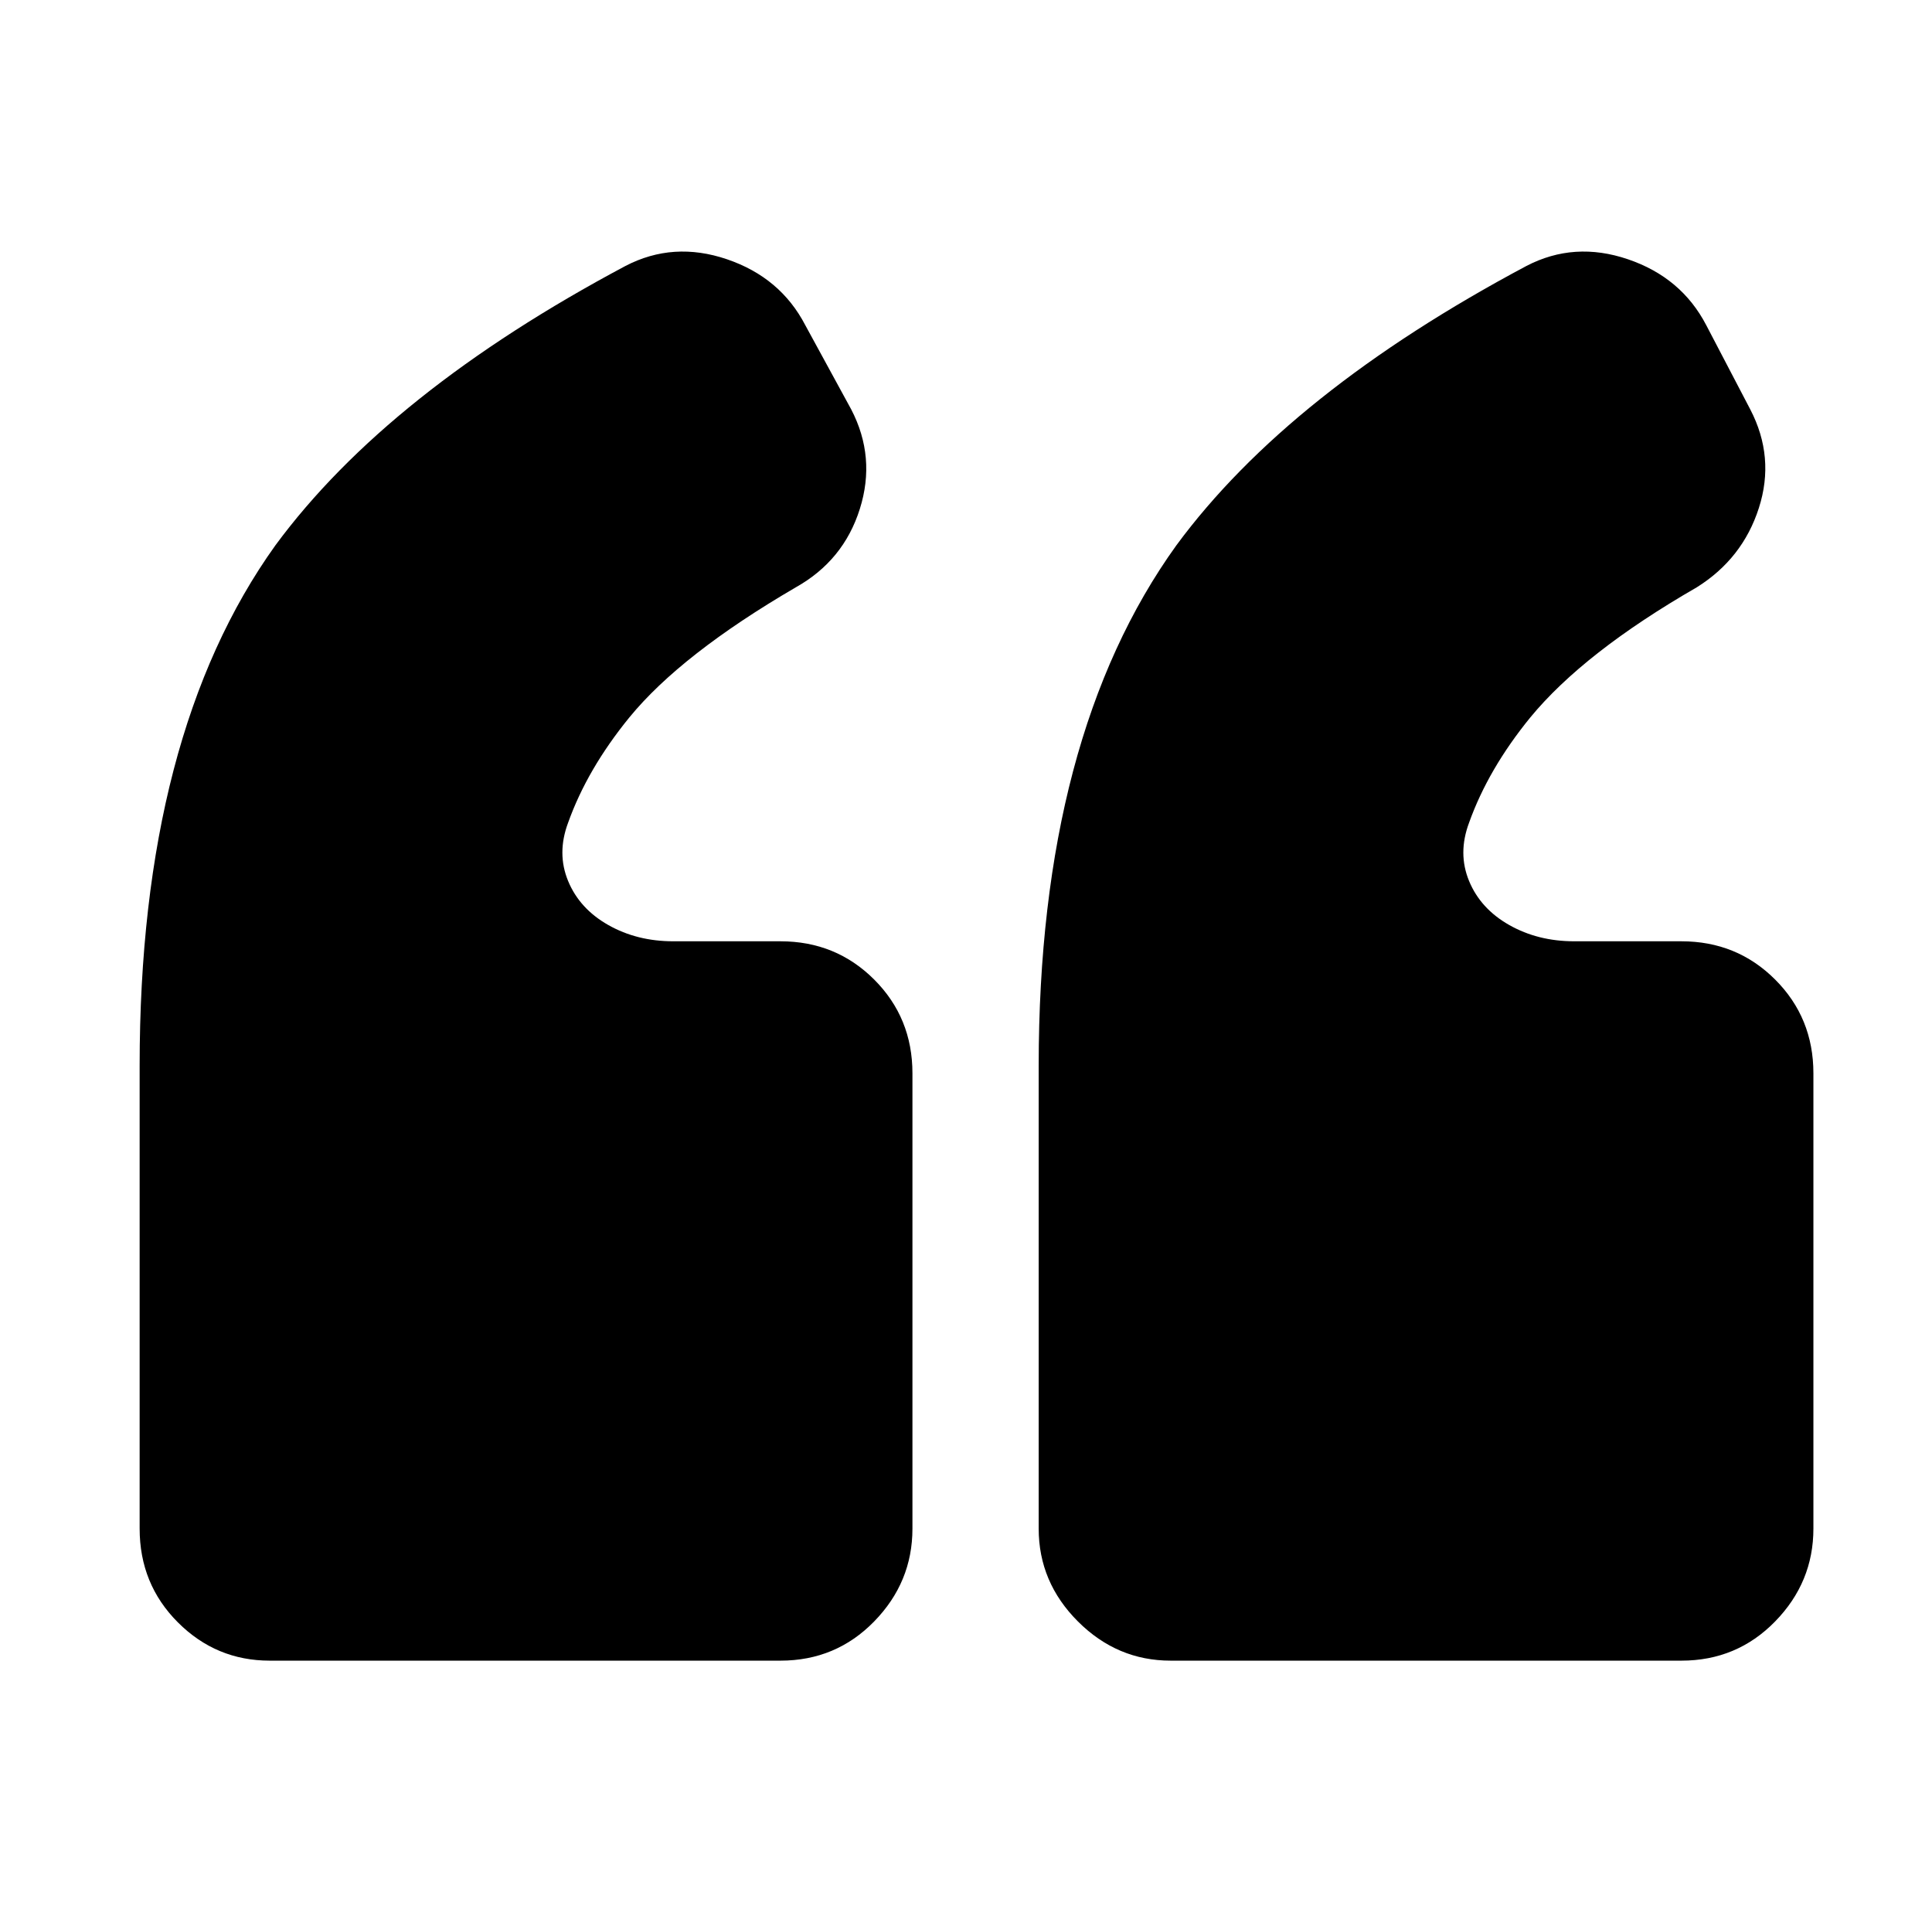 <svg xmlns="http://www.w3.org/2000/svg" viewBox="-10 0 1010 1000"><path d="M398 868H131q-28 0-48-20t-20-49V557q0-173 71-272 59-80 183-146 25-13 53-3.5t41 34.5l24 44q13 25 4.5 52T406 307q-60 35-87 68-22 27-32 55-6 16 0 30.5t21 23 34 8.5h56q29 0 49 20t20 49v238q0 28-20 48.5T398 868zm471 0H602q-28 0-48.5-20.5T533 799V557q0-172 72-272 59-80 183-146 25-13 53-3.5t41 34.5l23 44q13 25 4.5 51.5T877 307q-59 34-87 68-22 27-32 55-6 16 0 30.5t21 23 34 8.5h56q29 0 49 20t20 49v238q0 28-20 48.5T869 868z"/></svg>